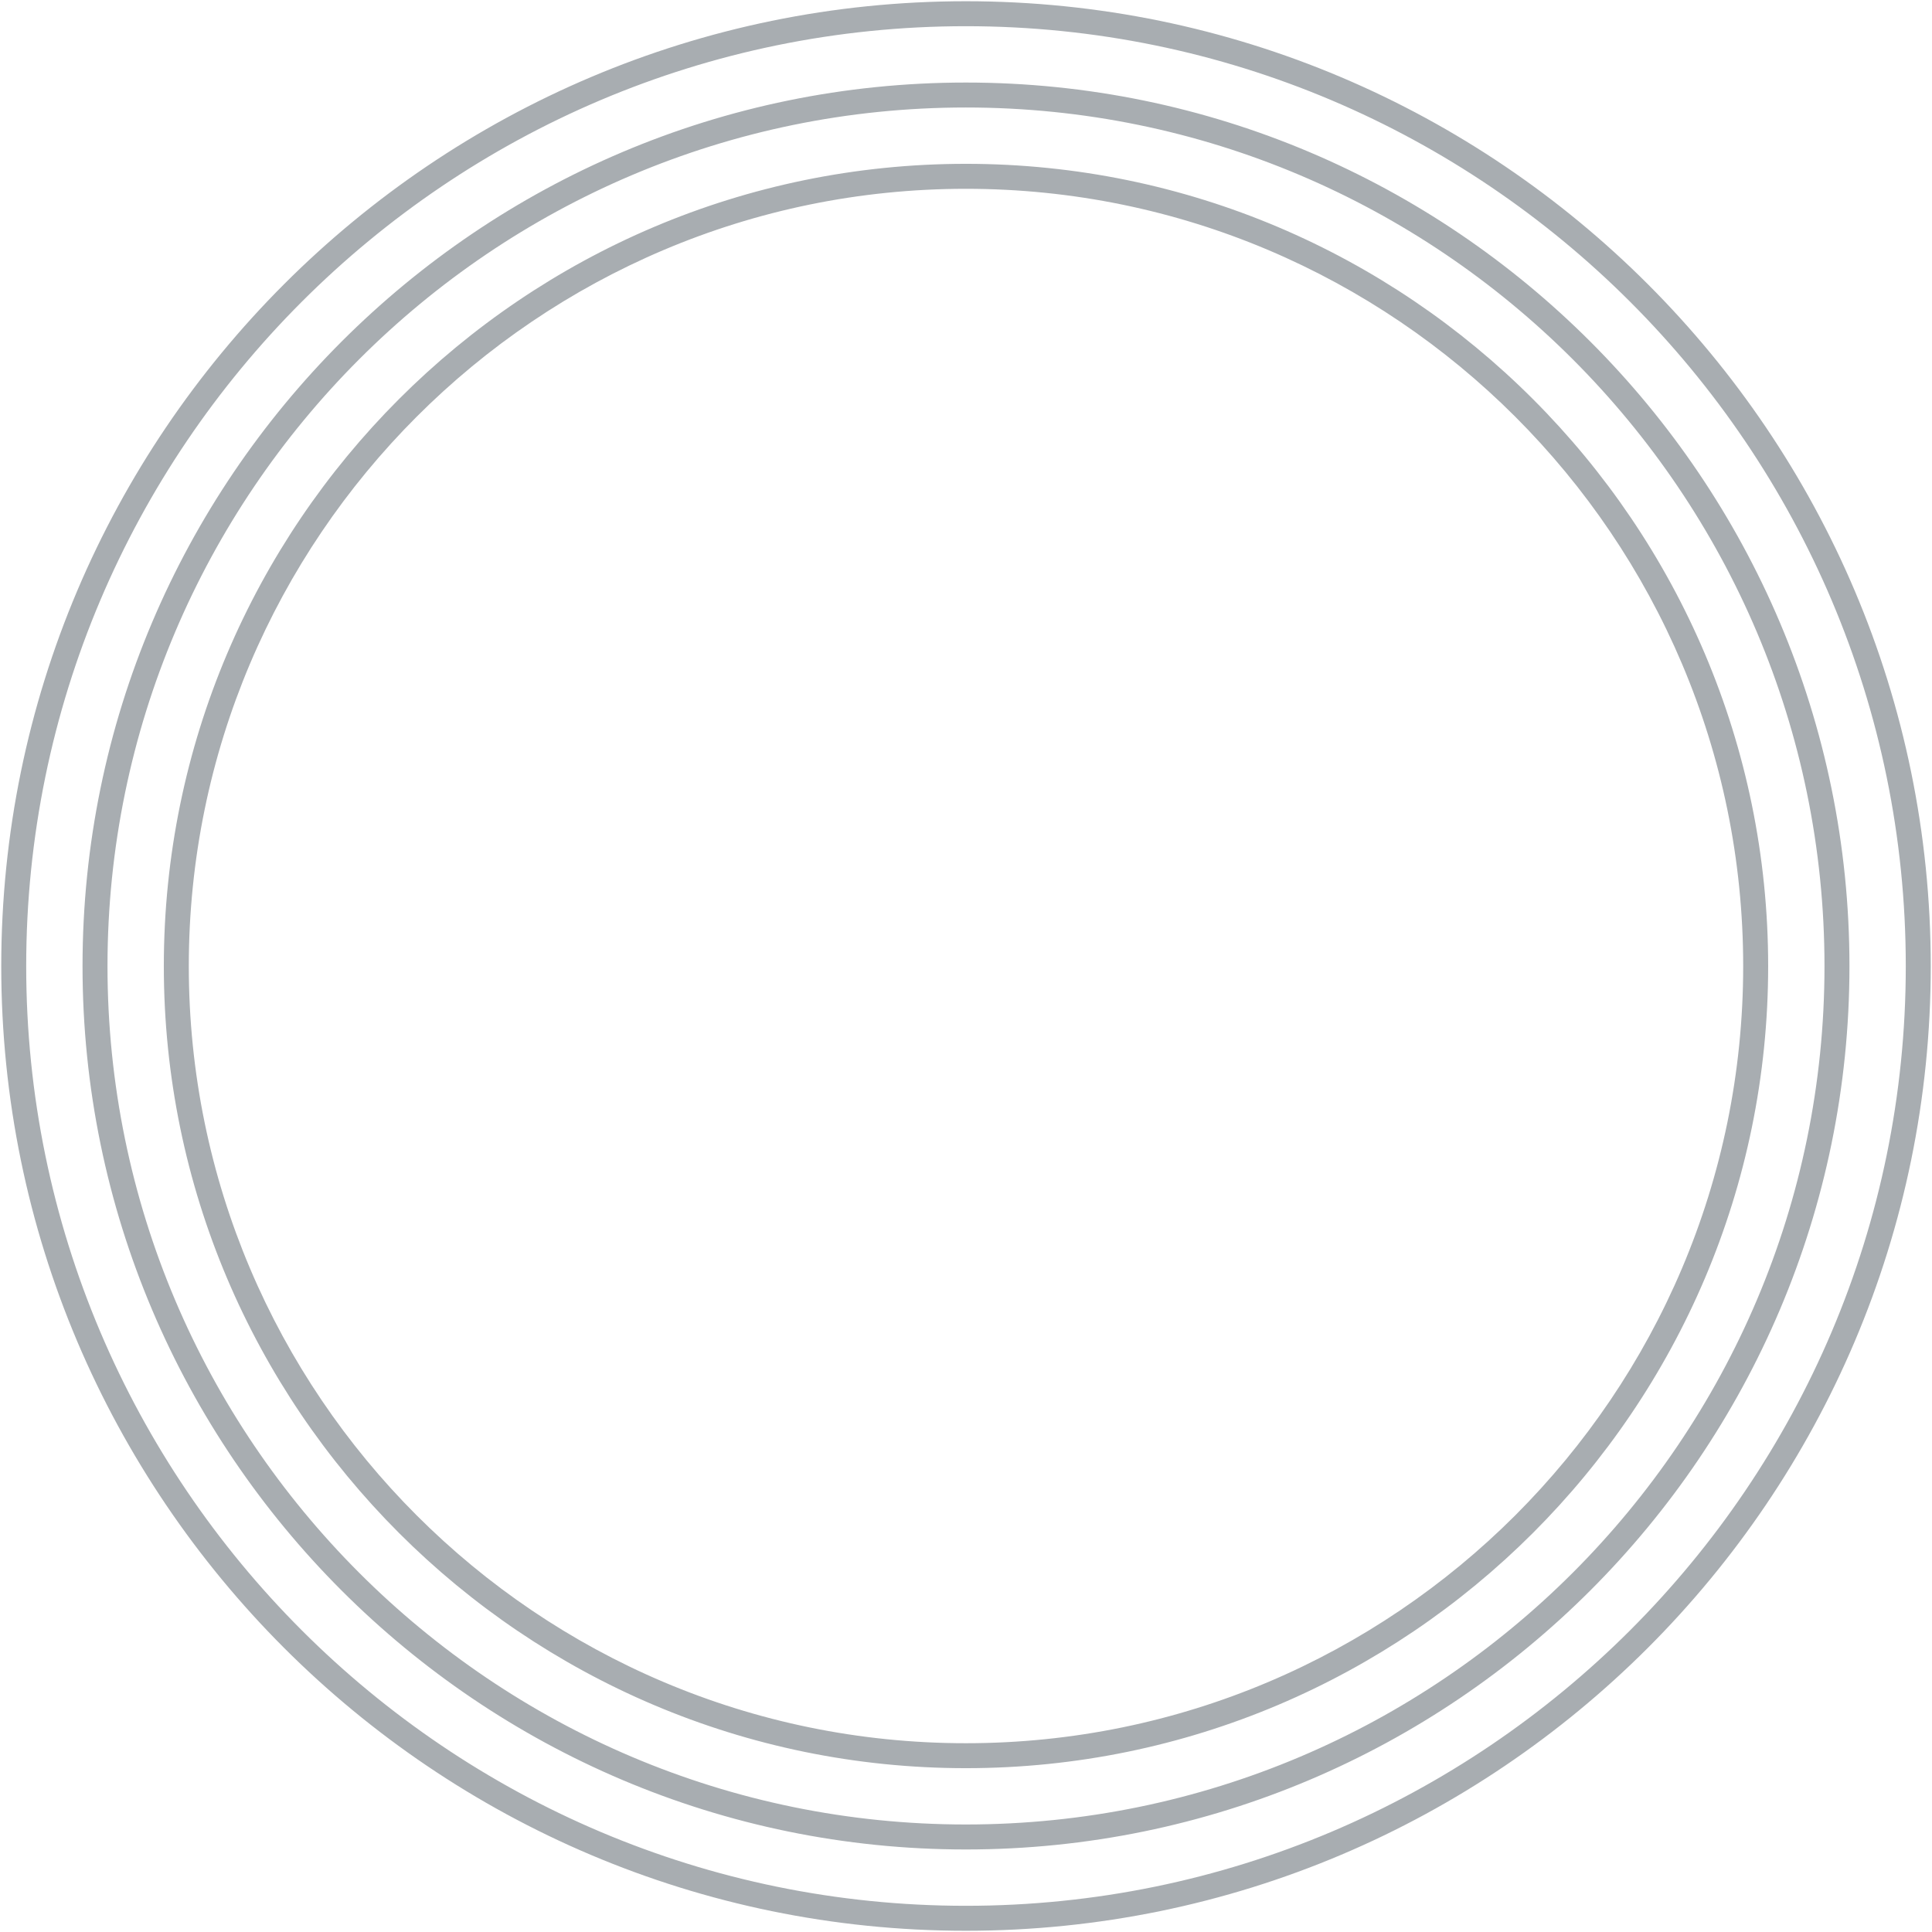 <svg width="244" height="244" viewBox="0 0 244 244" fill="none" xmlns="http://www.w3.org/2000/svg">
<path id="Vector" d="M121.981 243.844C54.808 243.844 0.158 189.194 0.158 122.019C0.158 54.822 54.808 0.156 121.981 0.156C189.178 0.156 243.842 54.822 243.842 122.019C243.842 189.194 189.176 243.844 121.981 243.844ZM121.981 3.309C56.547 3.309 3.309 56.561 3.309 122.019C3.309 187.453 56.547 240.691 121.981 240.691C187.437 240.691 240.689 187.453 240.689 122.019C240.689 56.563 187.437 3.309 121.981 3.309ZM121.984 233.577C60.469 233.577 10.423 183.531 10.423 122.017C10.423 60.484 60.469 10.425 121.984 10.425C183.516 10.425 233.575 60.484 233.575 122.017C233.575 183.531 183.516 233.577 121.984 233.577ZM121.984 13.576C62.206 13.576 13.576 62.223 13.576 122.014C13.576 181.792 62.206 230.421 121.984 230.421C181.777 230.421 230.422 181.792 230.422 122.014C230.422 62.223 181.777 13.576 121.984 13.576ZM121.984 223.31C66.129 223.31 20.69 177.869 20.69 122.014C20.69 66.145 66.129 20.69 121.984 20.69C177.853 20.69 223.308 66.145 223.308 122.014C223.308 177.871 177.855 223.31 121.984 223.31ZM121.984 23.844C67.87 23.844 23.844 67.882 23.844 122.017C23.844 176.13 67.87 220.158 121.984 220.158C176.116 220.158 220.154 176.132 220.154 122.017C220.156 67.882 176.116 23.844 121.984 23.844Z" fill="#A8ADB1"/>
</svg>
